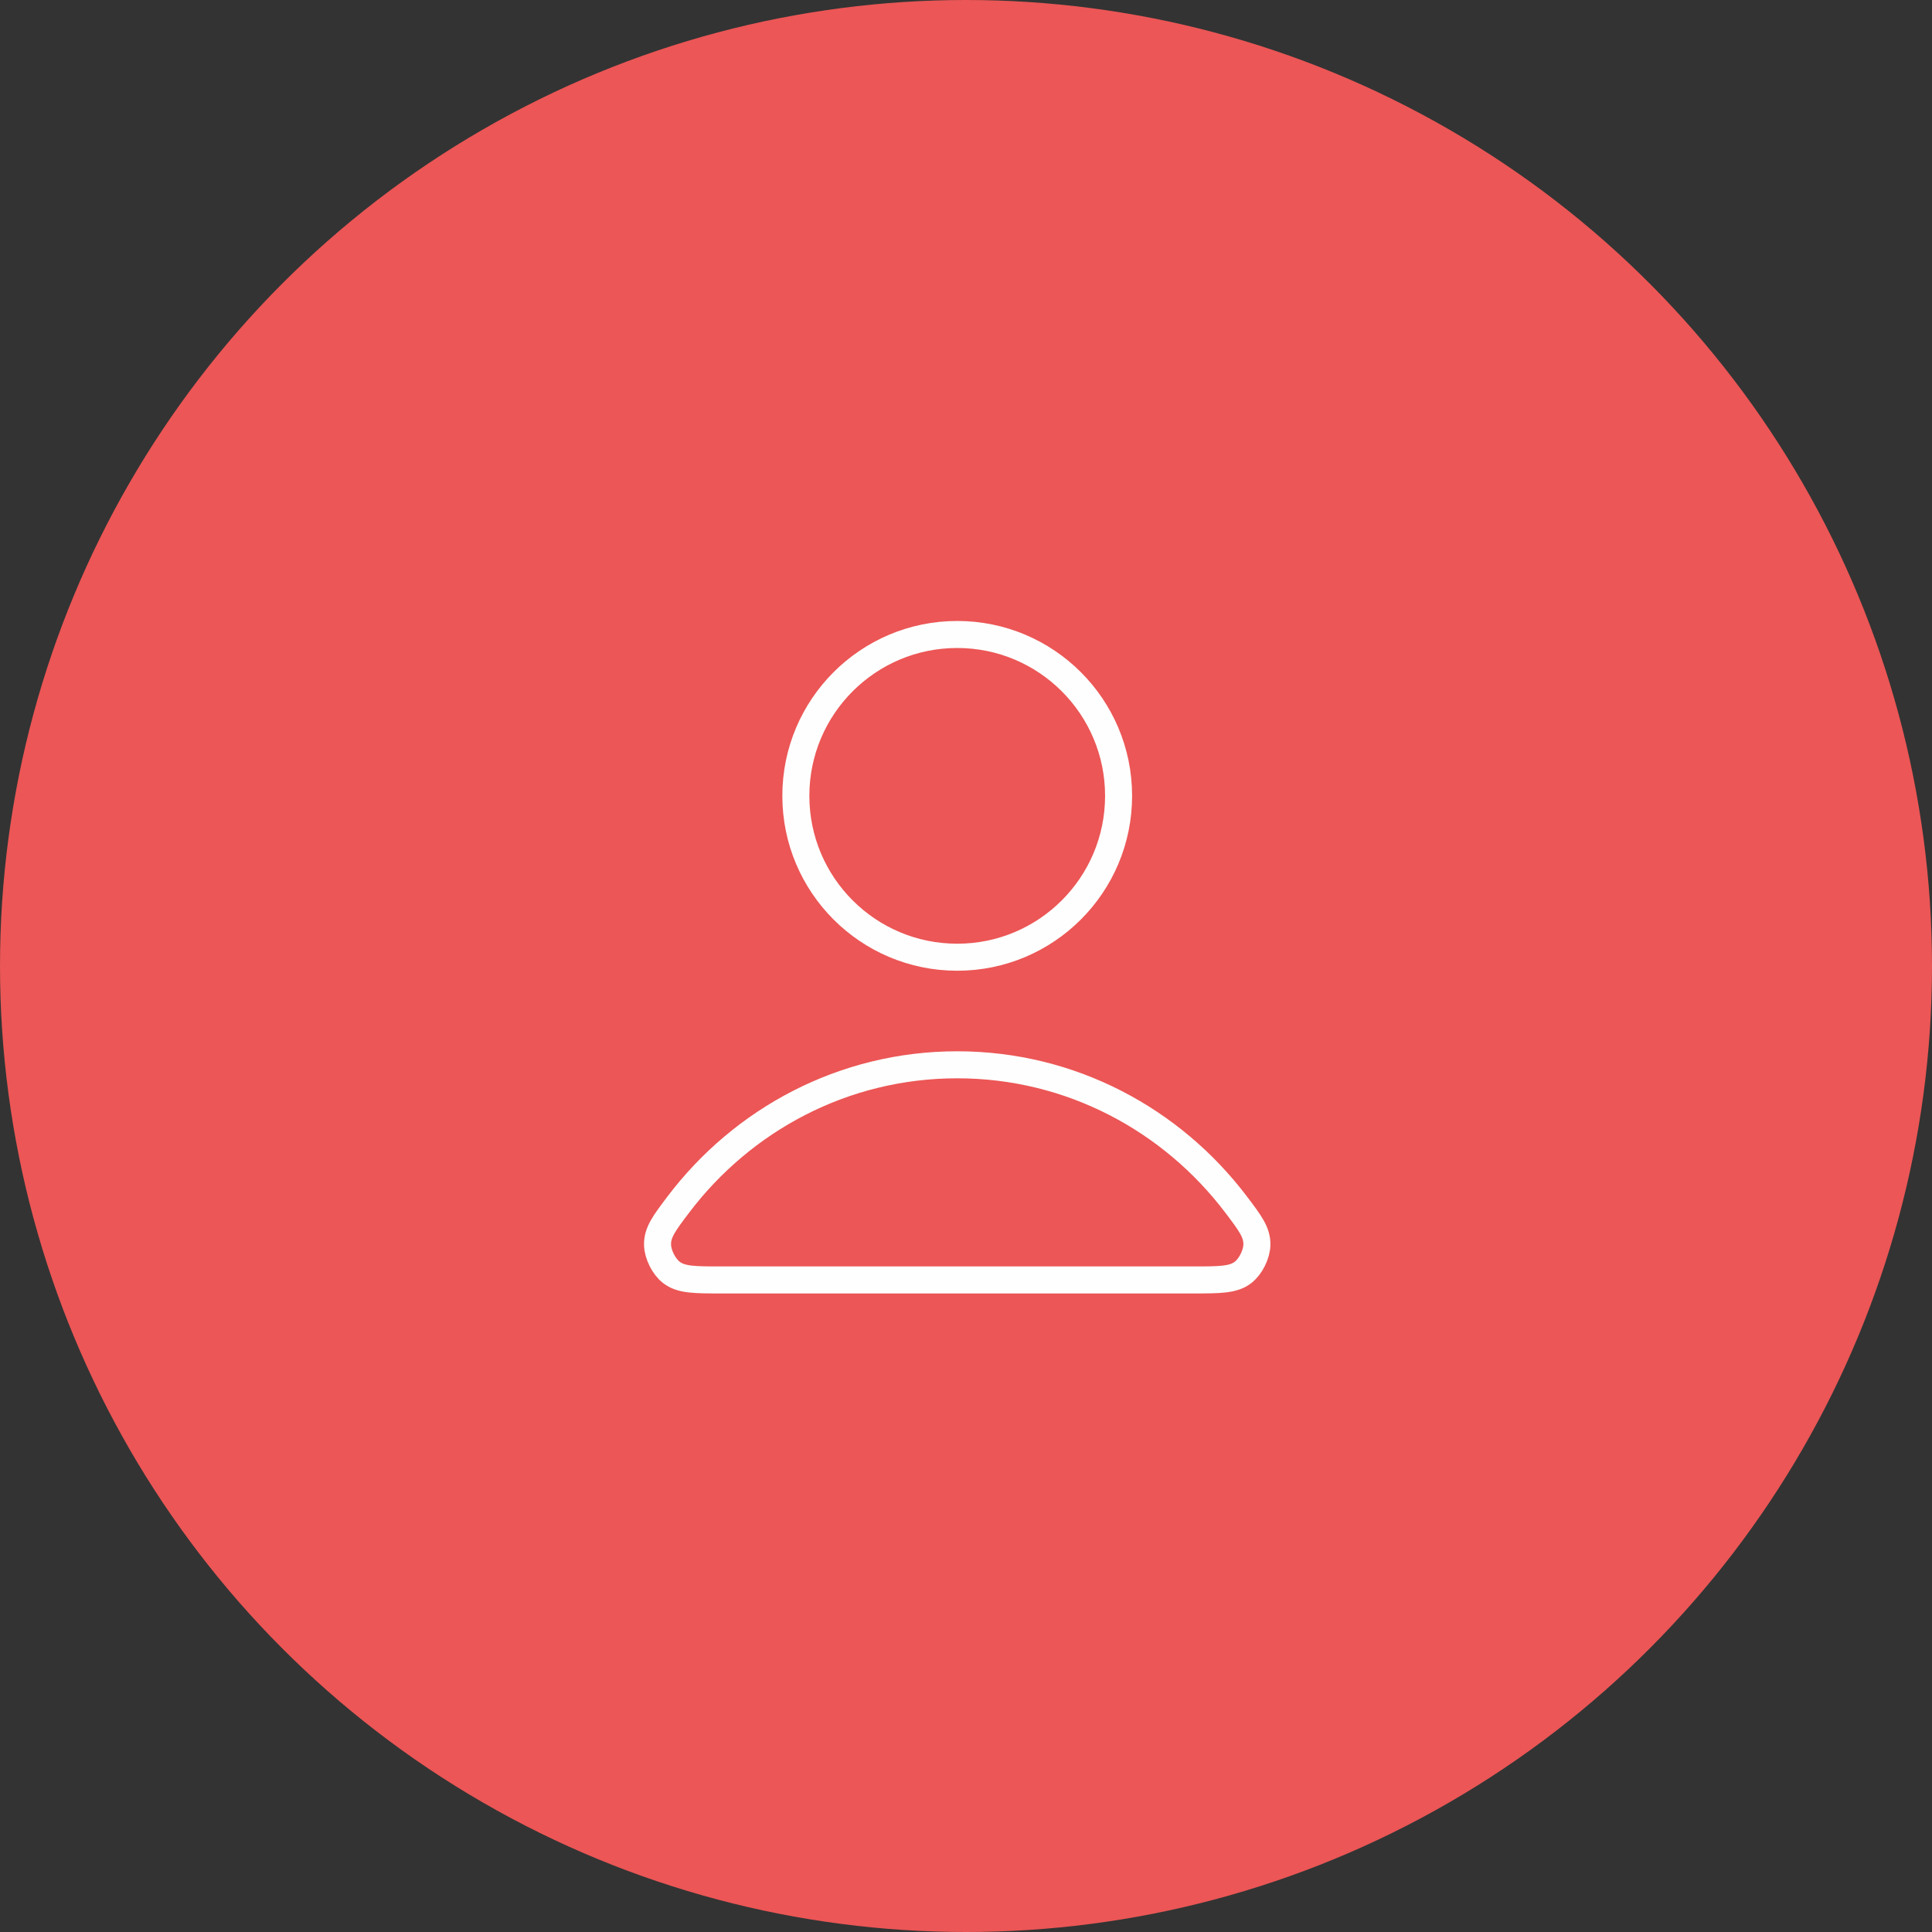<svg width="143" height="143" viewBox="0 0 143 143" fill="none" xmlns="http://www.w3.org/2000/svg">
<rect x="0" y="0" width="143" height="143" fill="#333333" stroke="none"/>
<circle cx="71.5" cy="71.5" r="71.5" fill="#EC5656"/>
<path d="M70.85 78.812C62.436 78.812 54.954 82.875 50.19 89.18C49.165 90.537 48.652 91.215 48.669 92.132C48.682 92.84 49.127 93.734 49.684 94.171C50.406 94.737 51.405 94.737 53.405 94.737H88.295C90.295 94.737 91.295 94.737 92.016 94.171C92.573 93.734 93.018 92.84 93.031 92.132C93.048 91.215 92.535 90.537 91.51 89.18C86.746 82.875 79.264 78.812 70.85 78.812Z" stroke="#FEFEFE" stroke-width="2" stroke-linecap="round" stroke-linejoin="round"/>
<path d="M70.85 70.85C77.446 70.85 82.794 65.503 82.794 58.906C82.794 52.31 77.446 46.962 70.85 46.962C64.254 46.962 58.906 52.31 58.906 58.906C58.906 65.503 64.254 70.85 70.85 70.85Z" stroke="#FEFEFE" stroke-width="2" stroke-linecap="round" stroke-linejoin="round"/>
</svg>
